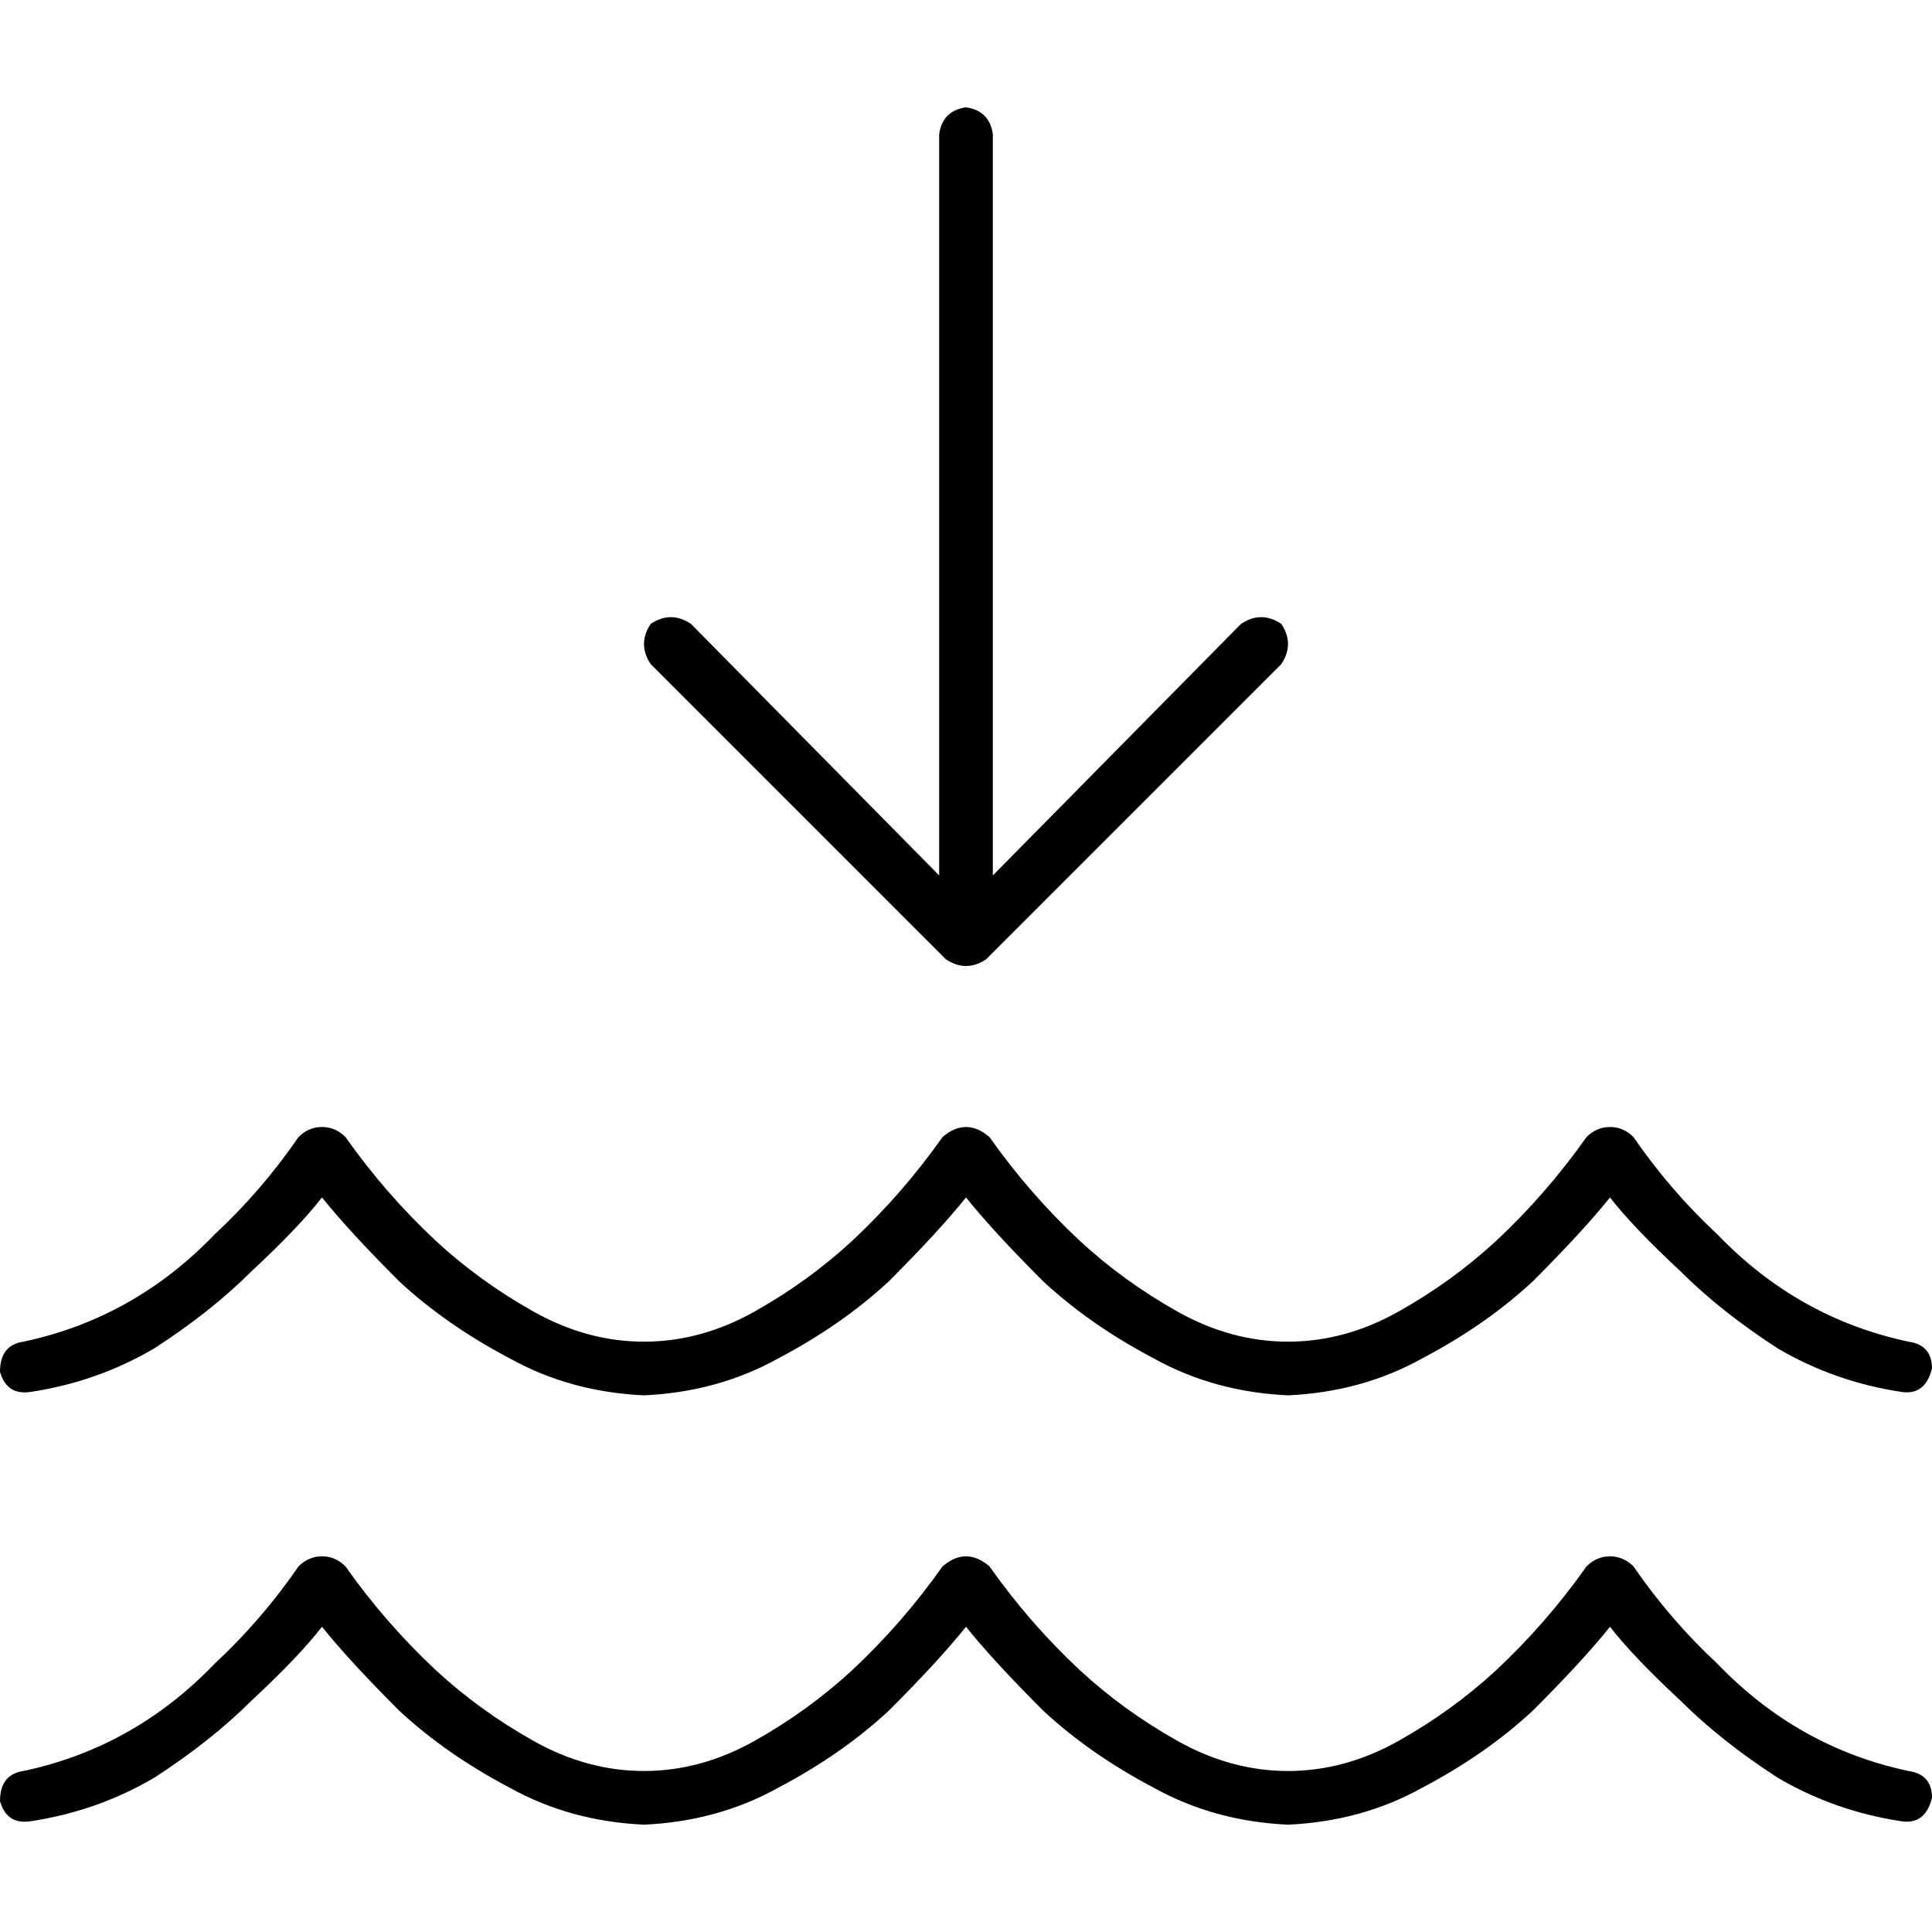 <svg xmlns="http://www.w3.org/2000/svg" viewBox="0 0 512 512">
  <path d="M 256 28.444 Q 262.222 29.333 263.111 35.556 L 263.111 232 L 263.111 232 L 328.889 165.333 L 328.889 165.333 Q 334.222 161.778 339.556 165.333 Q 343.111 170.667 339.556 176 L 261.333 254.222 L 261.333 254.222 Q 256 257.778 250.667 254.222 L 172.444 176 L 172.444 176 Q 168.889 170.667 172.444 165.333 Q 177.778 161.778 183.111 165.333 L 248.889 232 L 248.889 232 L 248.889 35.556 L 248.889 35.556 Q 249.778 29.333 256 28.444 L 256 28.444 Z M 286.222 328.889 Q 297.778 339.556 312 347.556 L 312 347.556 L 312 347.556 Q 326.222 355.556 341.333 355.556 Q 356.444 355.556 370.667 347.556 Q 384.889 339.556 396.444 328.889 Q 409.778 316.444 420.444 301.333 Q 423.111 298.667 426.667 298.667 Q 430.222 298.667 432.889 301.333 Q 442.667 315.556 455.111 327.111 Q 476.444 349.333 505.778 355.556 Q 512 356.444 512 362.667 Q 510.222 369.778 504 368.889 Q 486.222 366.222 471.111 357.333 Q 456 347.556 445.333 336.889 Q 432.889 325.333 426.667 317.333 Q 419.556 326.222 406.222 339.556 Q 393.778 351.111 376.889 360 Q 360.889 368.889 341.333 369.778 Q 321.778 368.889 305.778 360 Q 288.889 351.111 276.444 339.556 Q 263.111 326.222 256 317.333 L 256 317.333 L 256 317.333 L 256 317.333 L 256 317.333 Q 248.889 326.222 235.556 339.556 Q 223.111 351.111 206.222 360 Q 190.222 368.889 170.667 369.778 Q 151.111 368.889 135.111 360 Q 118.222 351.111 105.778 339.556 Q 92.444 326.222 85.333 317.333 Q 79.111 325.333 66.667 336.889 Q 56 347.556 40.889 357.333 Q 25.778 366.222 8 368.889 Q 1.778 369.778 0 363.556 Q 0 356.444 6.222 355.556 Q 35.556 349.333 56.889 327.111 Q 69.333 315.556 79.111 301.333 Q 81.778 298.667 85.333 298.667 Q 88.889 298.667 91.556 301.333 Q 102.222 316.444 115.556 328.889 Q 127.111 339.556 141.333 347.556 Q 155.556 355.556 170.667 355.556 Q 185.778 355.556 200 347.556 Q 214.222 339.556 225.778 328.889 Q 239.111 316.444 249.778 301.333 Q 256 296 262.222 301.333 Q 272.889 316.444 286.222 328.889 L 286.222 328.889 Z M 262.222 415.111 Q 272.889 430.222 286.222 442.667 Q 297.778 453.333 312 461.333 Q 326.222 469.333 341.333 469.333 Q 356.444 469.333 370.667 461.333 Q 384.889 453.333 396.444 442.667 Q 409.778 430.222 420.444 415.111 Q 423.111 412.444 426.667 412.444 Q 430.222 412.444 432.889 415.111 Q 442.667 429.333 455.111 440.889 Q 476.444 463.111 505.778 469.333 Q 512 470.222 512 476.444 Q 510.222 483.556 504 482.667 Q 486.222 480 471.111 471.111 Q 456 461.333 445.333 450.667 Q 432.889 439.111 426.667 431.111 Q 419.556 440 406.222 453.333 Q 393.778 464.889 376.889 473.778 Q 360.889 482.667 341.333 483.556 Q 321.778 482.667 305.778 473.778 Q 288.889 464.889 276.444 453.333 Q 263.111 440 256 431.111 L 256 431.111 L 256 431.111 L 256 431.111 L 256 431.111 Q 248.889 440 235.556 453.333 Q 223.111 464.889 206.222 473.778 Q 190.222 482.667 170.667 483.556 Q 151.111 482.667 135.111 473.778 Q 118.222 464.889 105.778 453.333 Q 92.444 440 85.333 431.111 Q 79.111 439.111 66.667 450.667 Q 56 461.333 40.889 471.111 Q 25.778 480 8 482.667 Q 1.778 483.556 0 477.333 Q 0 470.222 6.222 469.333 Q 35.556 463.111 56.889 440.889 Q 69.333 429.333 79.111 415.111 Q 81.778 412.444 85.333 412.444 Q 88.889 412.444 91.556 415.111 Q 102.222 430.222 115.556 442.667 Q 127.111 453.333 141.333 461.333 Q 155.556 469.333 170.667 469.333 Q 185.778 469.333 200 461.333 Q 214.222 453.333 225.778 442.667 Q 239.111 430.222 249.778 415.111 Q 256 409.778 262.222 415.111 L 262.222 415.111 Z" />
</svg>